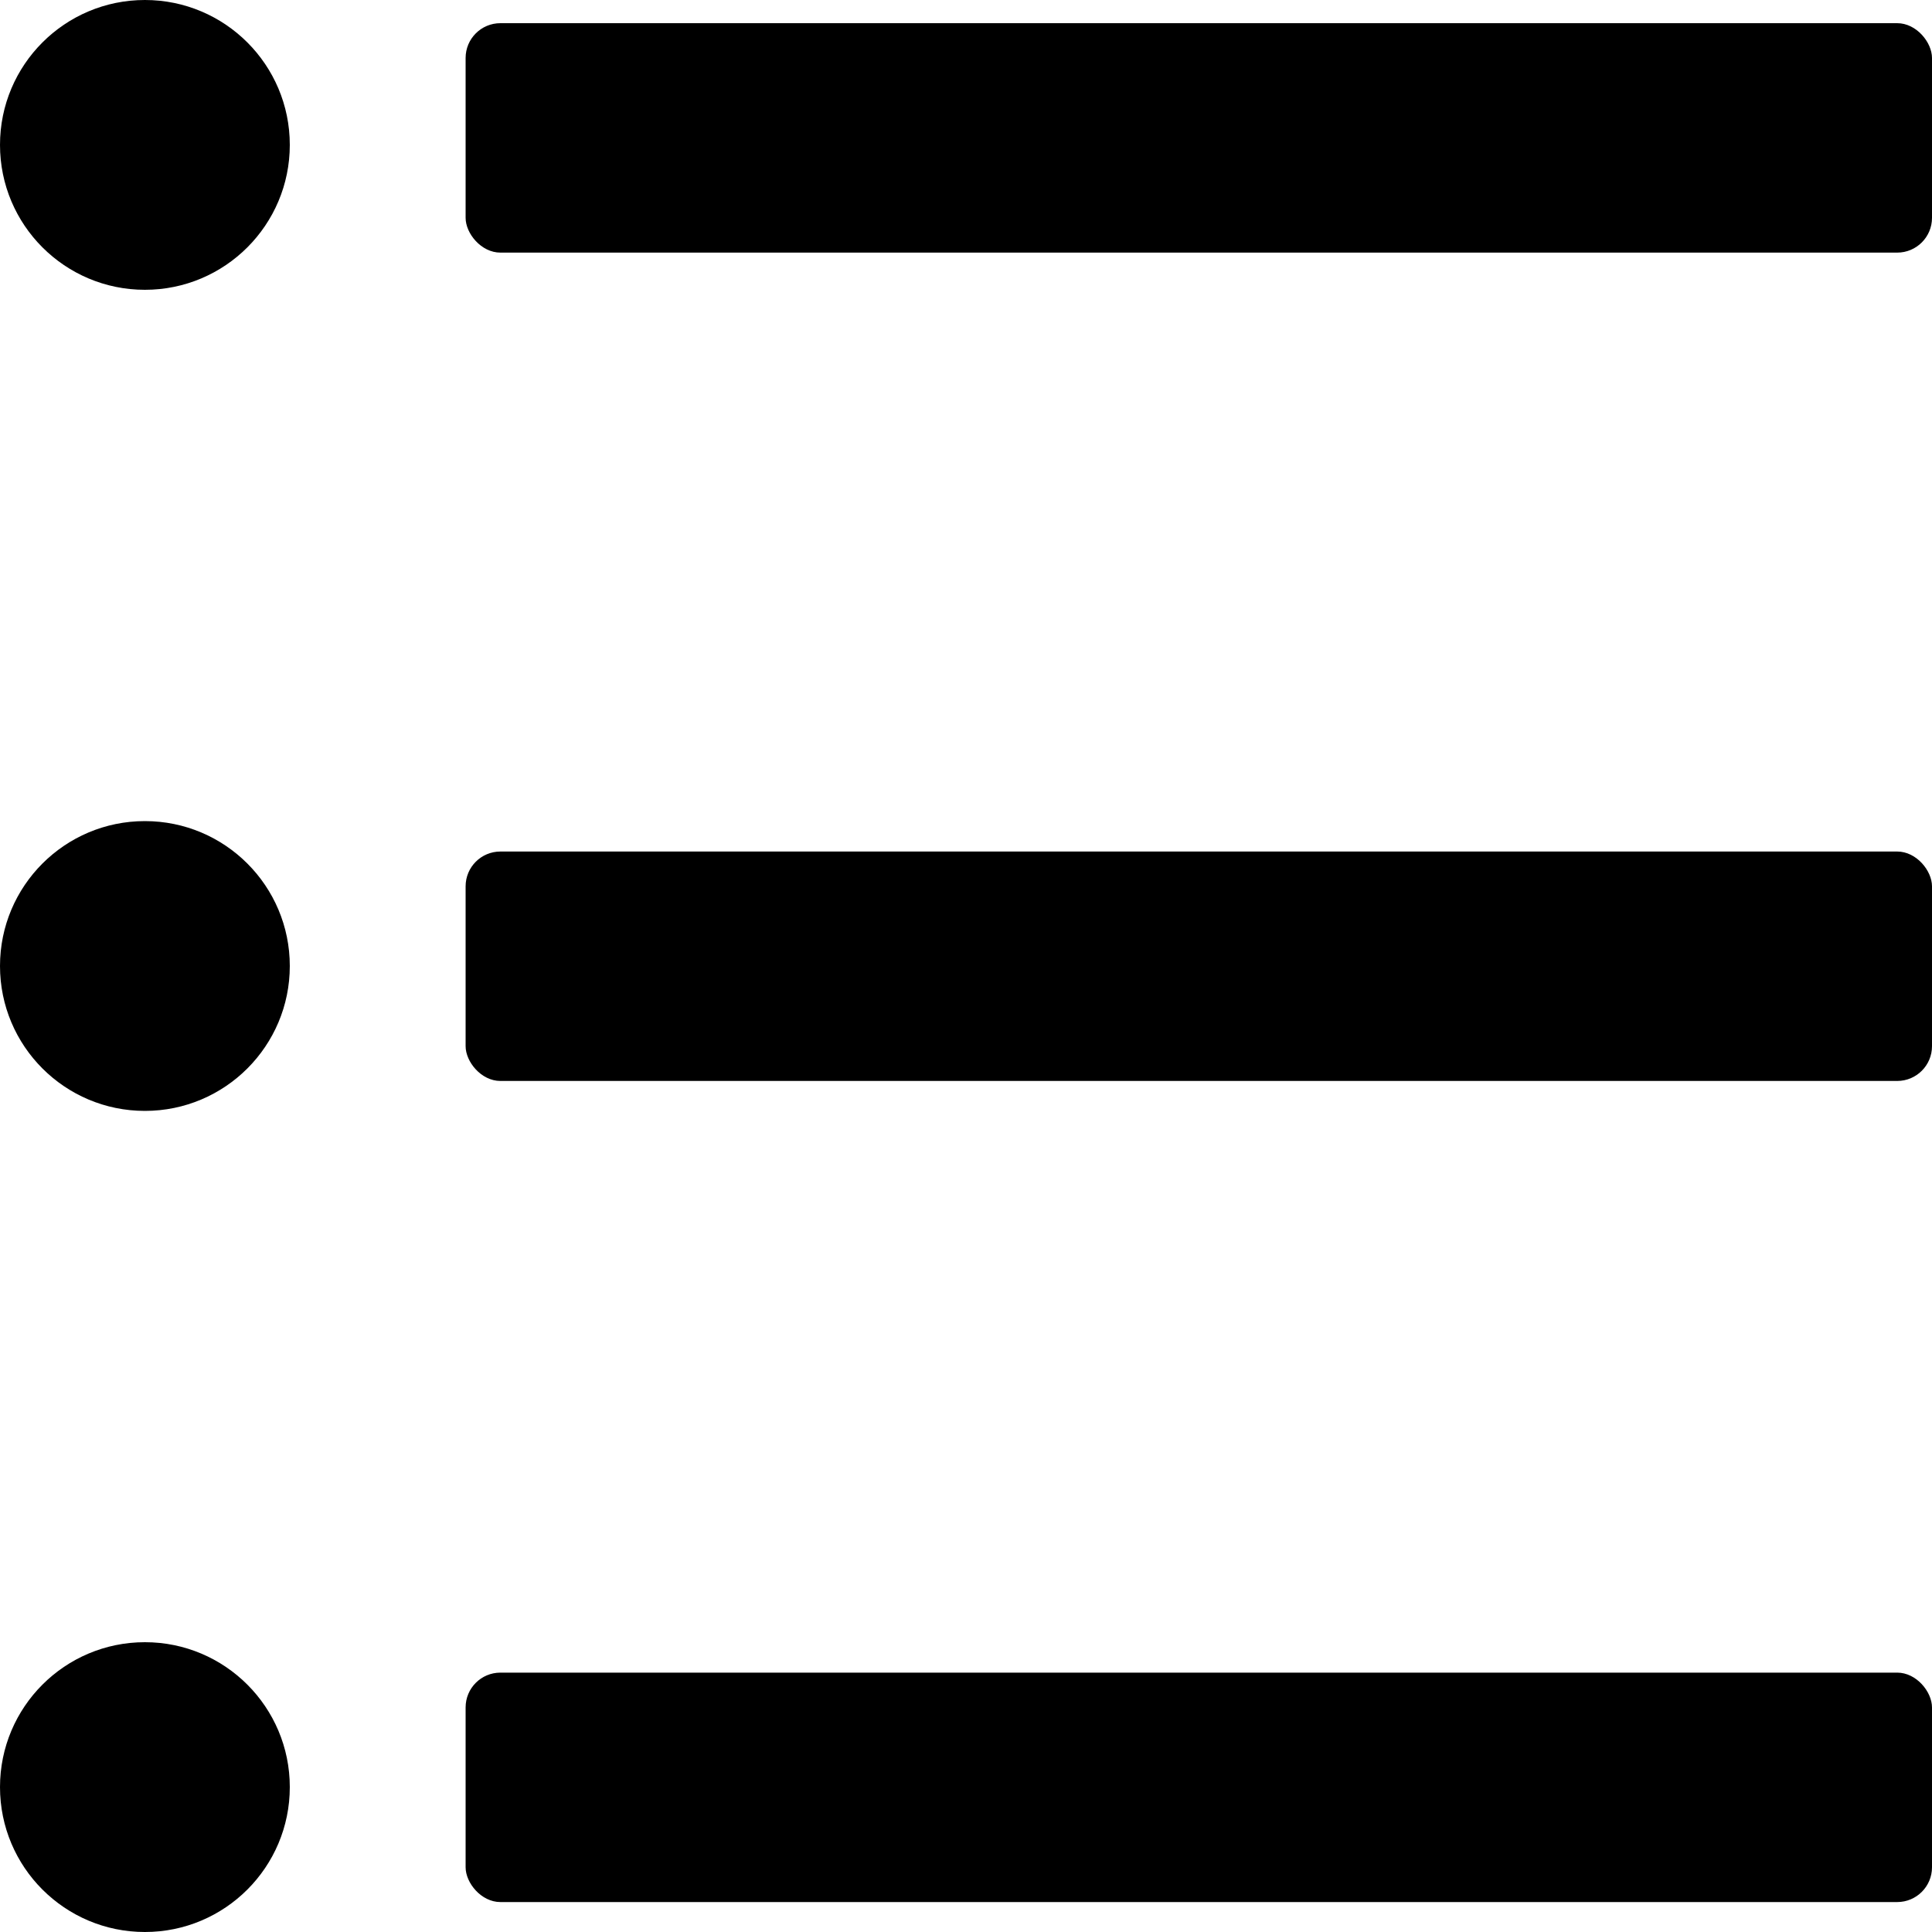 <?xml version="1.0" encoding="UTF-8"?><svg xmlns="http://www.w3.org/2000/svg" viewBox="0 0 40 40"><g id="a"/><g id="b"><g id="c"><g><rect x="9.64" y=".48" width="30.36" height="4.75" rx=".72" ry=".72"/><rect x="9.64" y="17.63" width="30.36" height="4.75" rx=".72" ry=".72"/><rect x="9.64" y="34.63" width="30.36" height="4.75" rx=".72" ry=".72"/><circle cx="3" cy="3" r="3"/><circle cx="3" cy="20" r="3"/><circle cx="3" cy="37" r="3"/></g></g></g></svg>